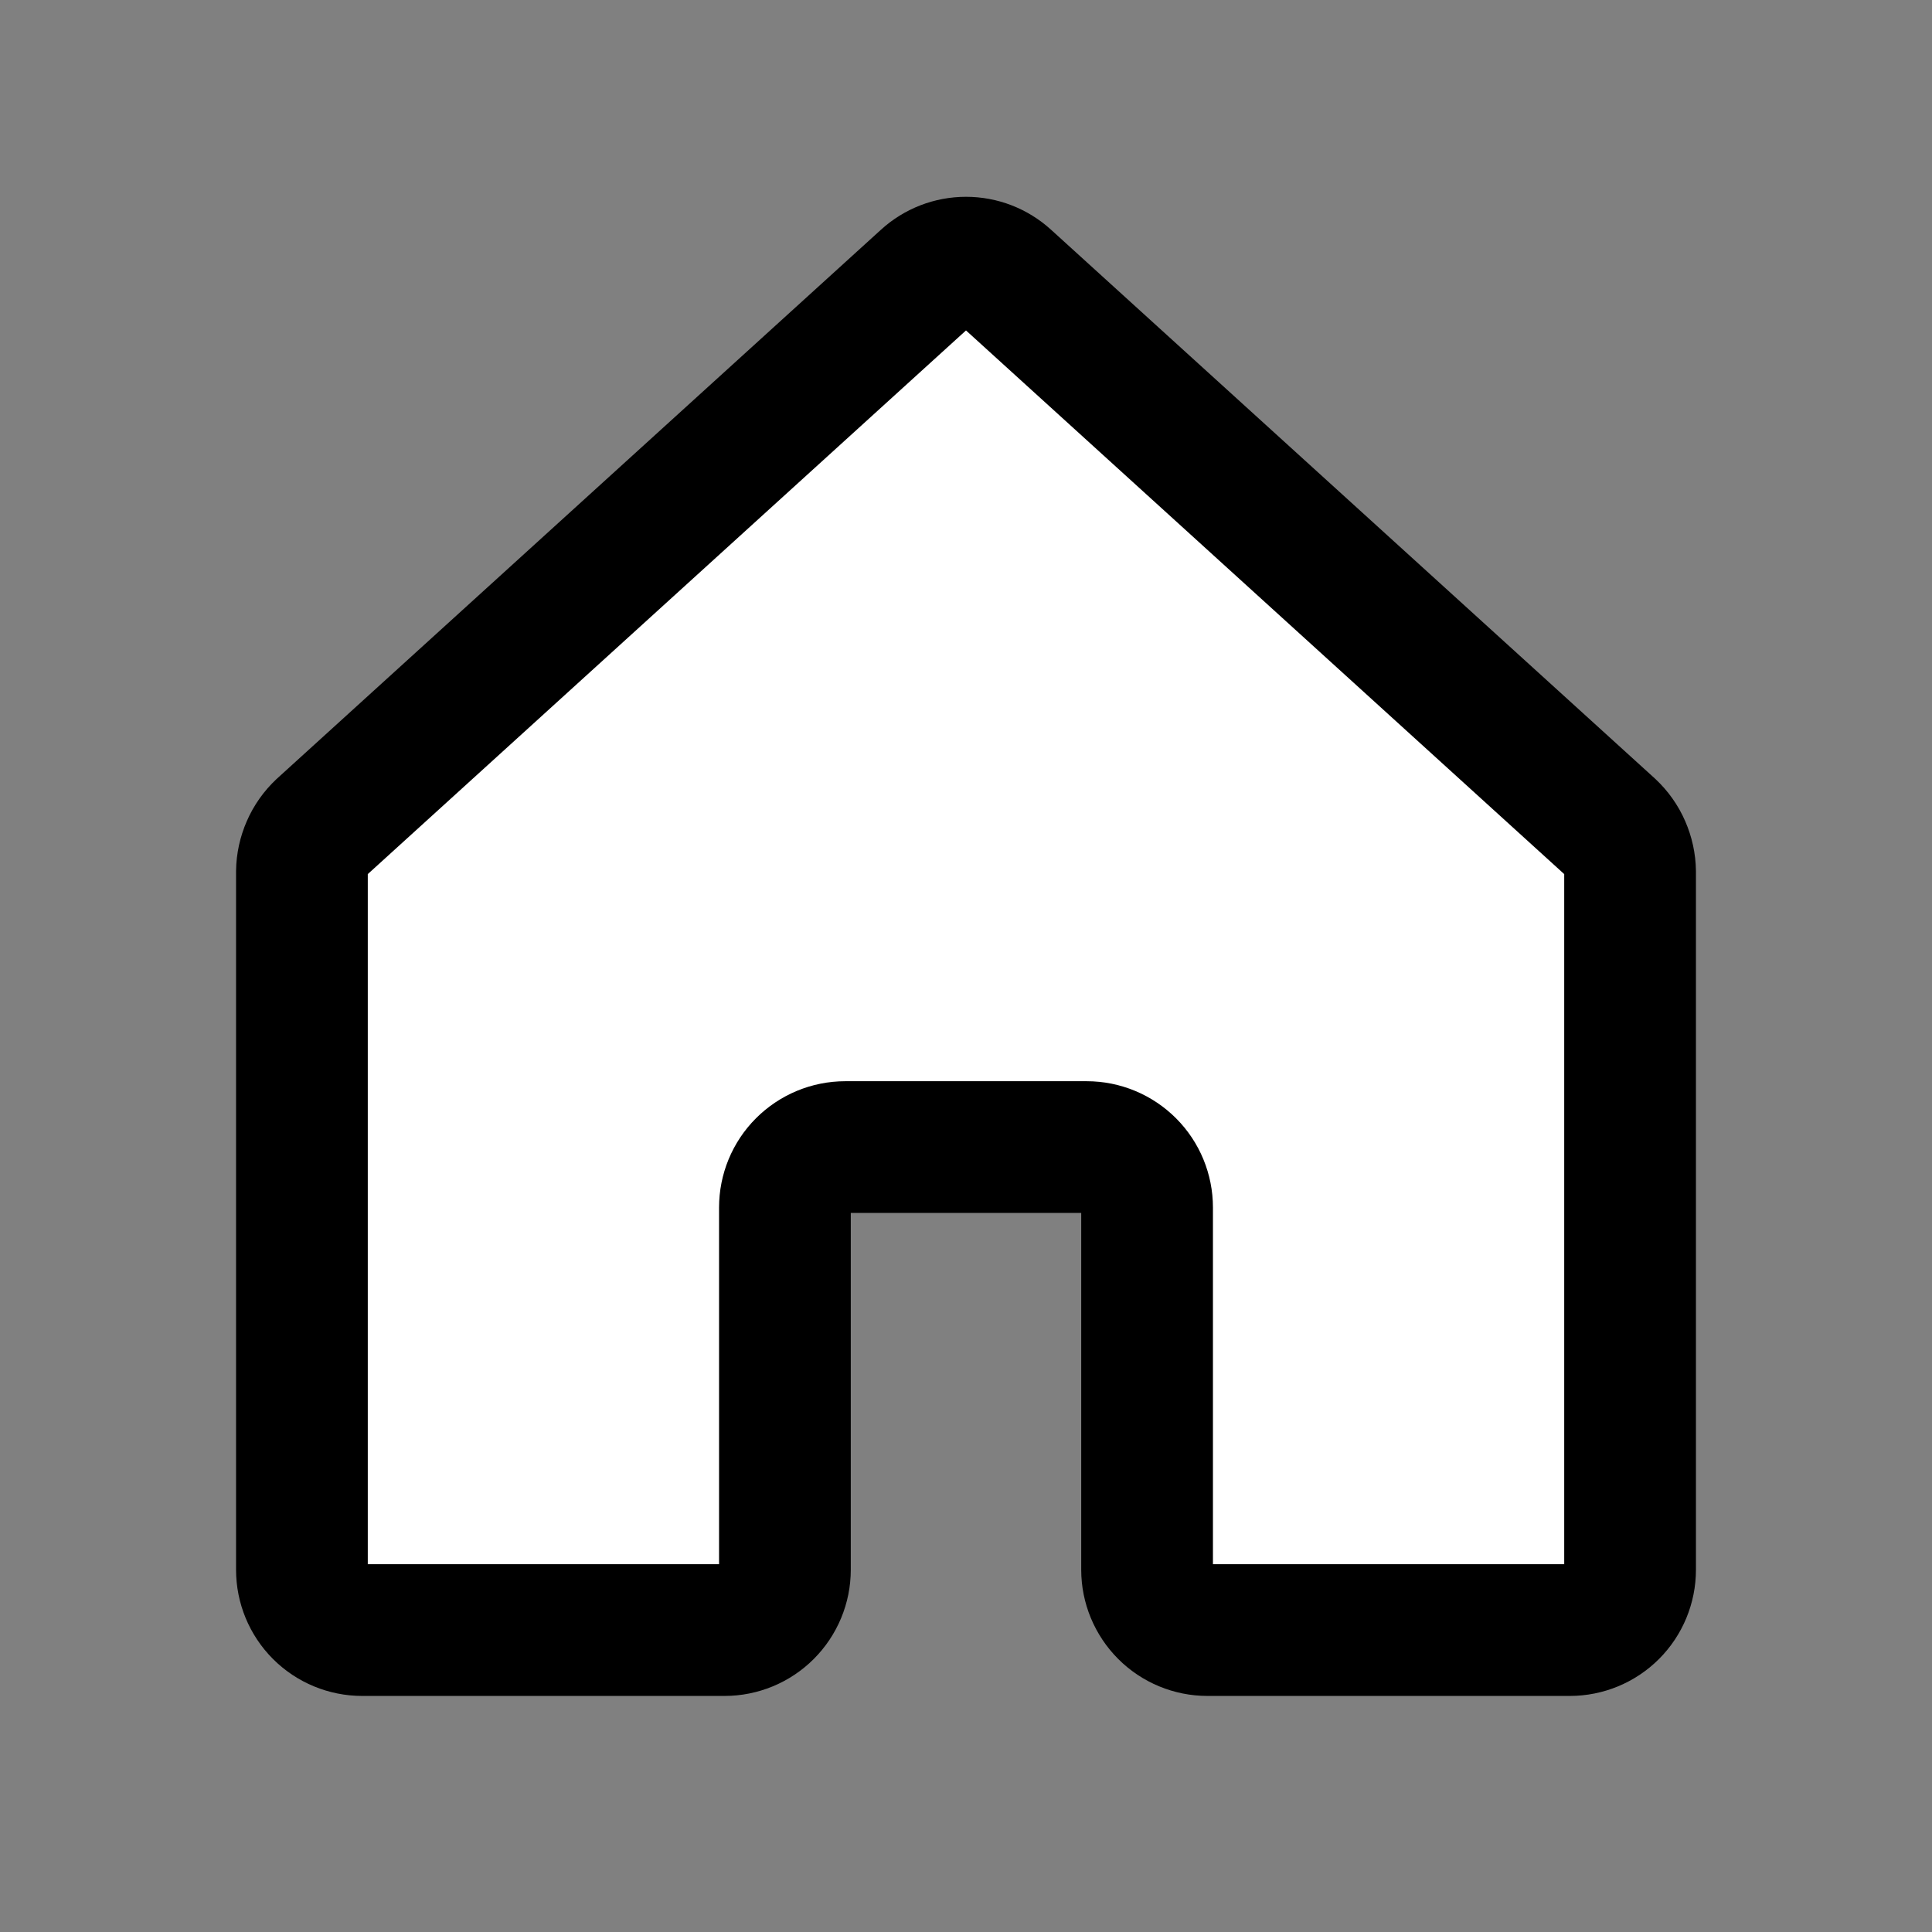 <svg width="22" height="22" viewBox="0 0 22 22" fill="none" xmlns="http://www.w3.org/2000/svg">
<rect x="0" y="0" width="22" height="22" fill="#808080" stroke="none"/>
<path d="M13.062 17.875V13.75C13.062 13.568 12.99 13.393 12.861 13.264C12.732 13.135 12.557 13.062 12.375 13.062H9.625C9.443 13.062 9.268 13.135 9.139 13.264C9.01 13.393 8.938 13.568 8.938 13.75V17.875C8.938 18.057 8.865 18.232 8.736 18.361C8.607 18.49 8.432 18.562 8.25 18.562H4.125C3.943 18.562 3.768 18.49 3.639 18.361C3.51 18.232 3.438 18.057 3.438 17.875V9.926C3.439 9.831 3.46 9.737 3.498 9.65C3.536 9.562 3.592 9.484 3.661 9.419L10.536 3.171C10.663 3.055 10.828 2.991 11 2.991C11.172 2.991 11.337 3.055 11.464 3.171L18.339 9.419C18.408 9.484 18.464 9.562 18.502 9.65C18.54 9.737 18.561 9.831 18.562 9.926V17.875C18.562 18.057 18.49 18.232 18.361 18.361C18.232 18.49 18.057 18.562 17.875 18.562H13.75C13.568 18.562 13.393 18.49 13.264 18.361C13.135 18.232 13.062 18.057 13.062 17.875Z" fill="white" stroke="black" stroke-width="1.5" stroke-linecap="round" stroke-linejoin="round"/>
</svg>

